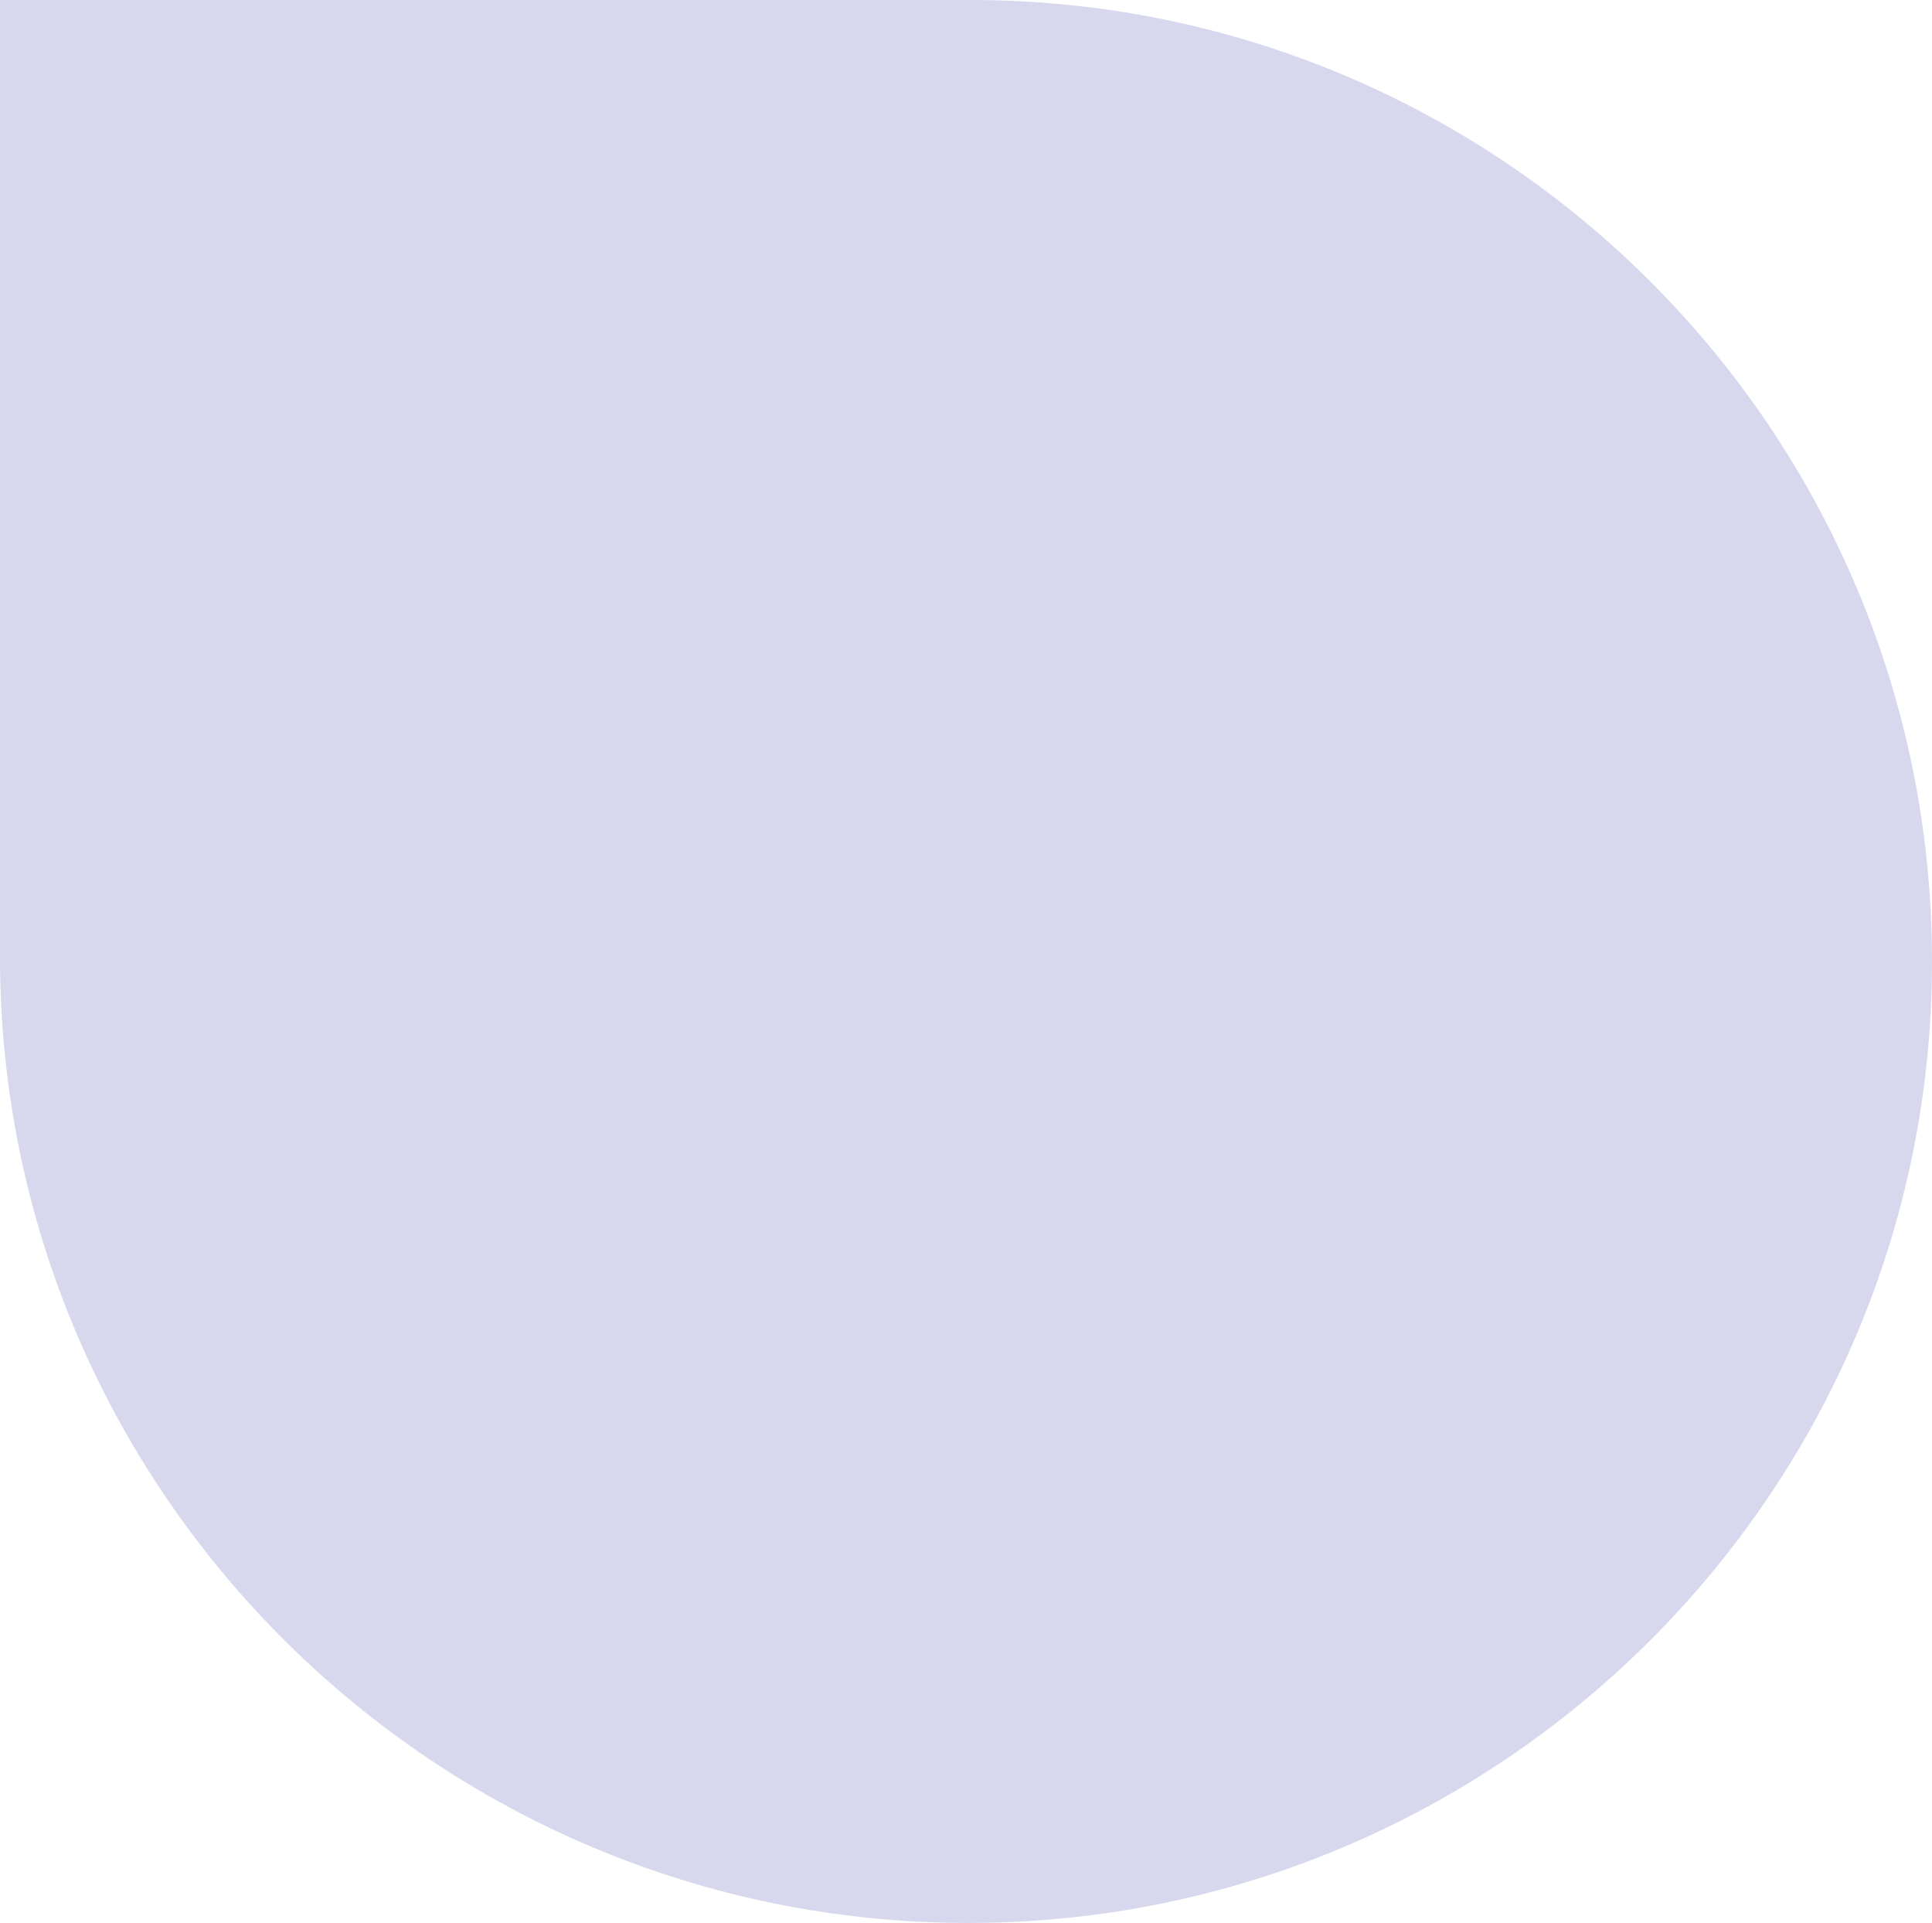 <svg width="414" height="412" viewBox="0 0 414 412" fill="none" xmlns="http://www.w3.org/2000/svg">
<path d="M0 0H208C321.771 0 414 92.229 414 206C414 319.771 321.272 412 207.501 412C93.178 412 0 319.323 0 205V0Z" fill="#BDBDE1" fill-opacity="0.6"/>
</svg>
